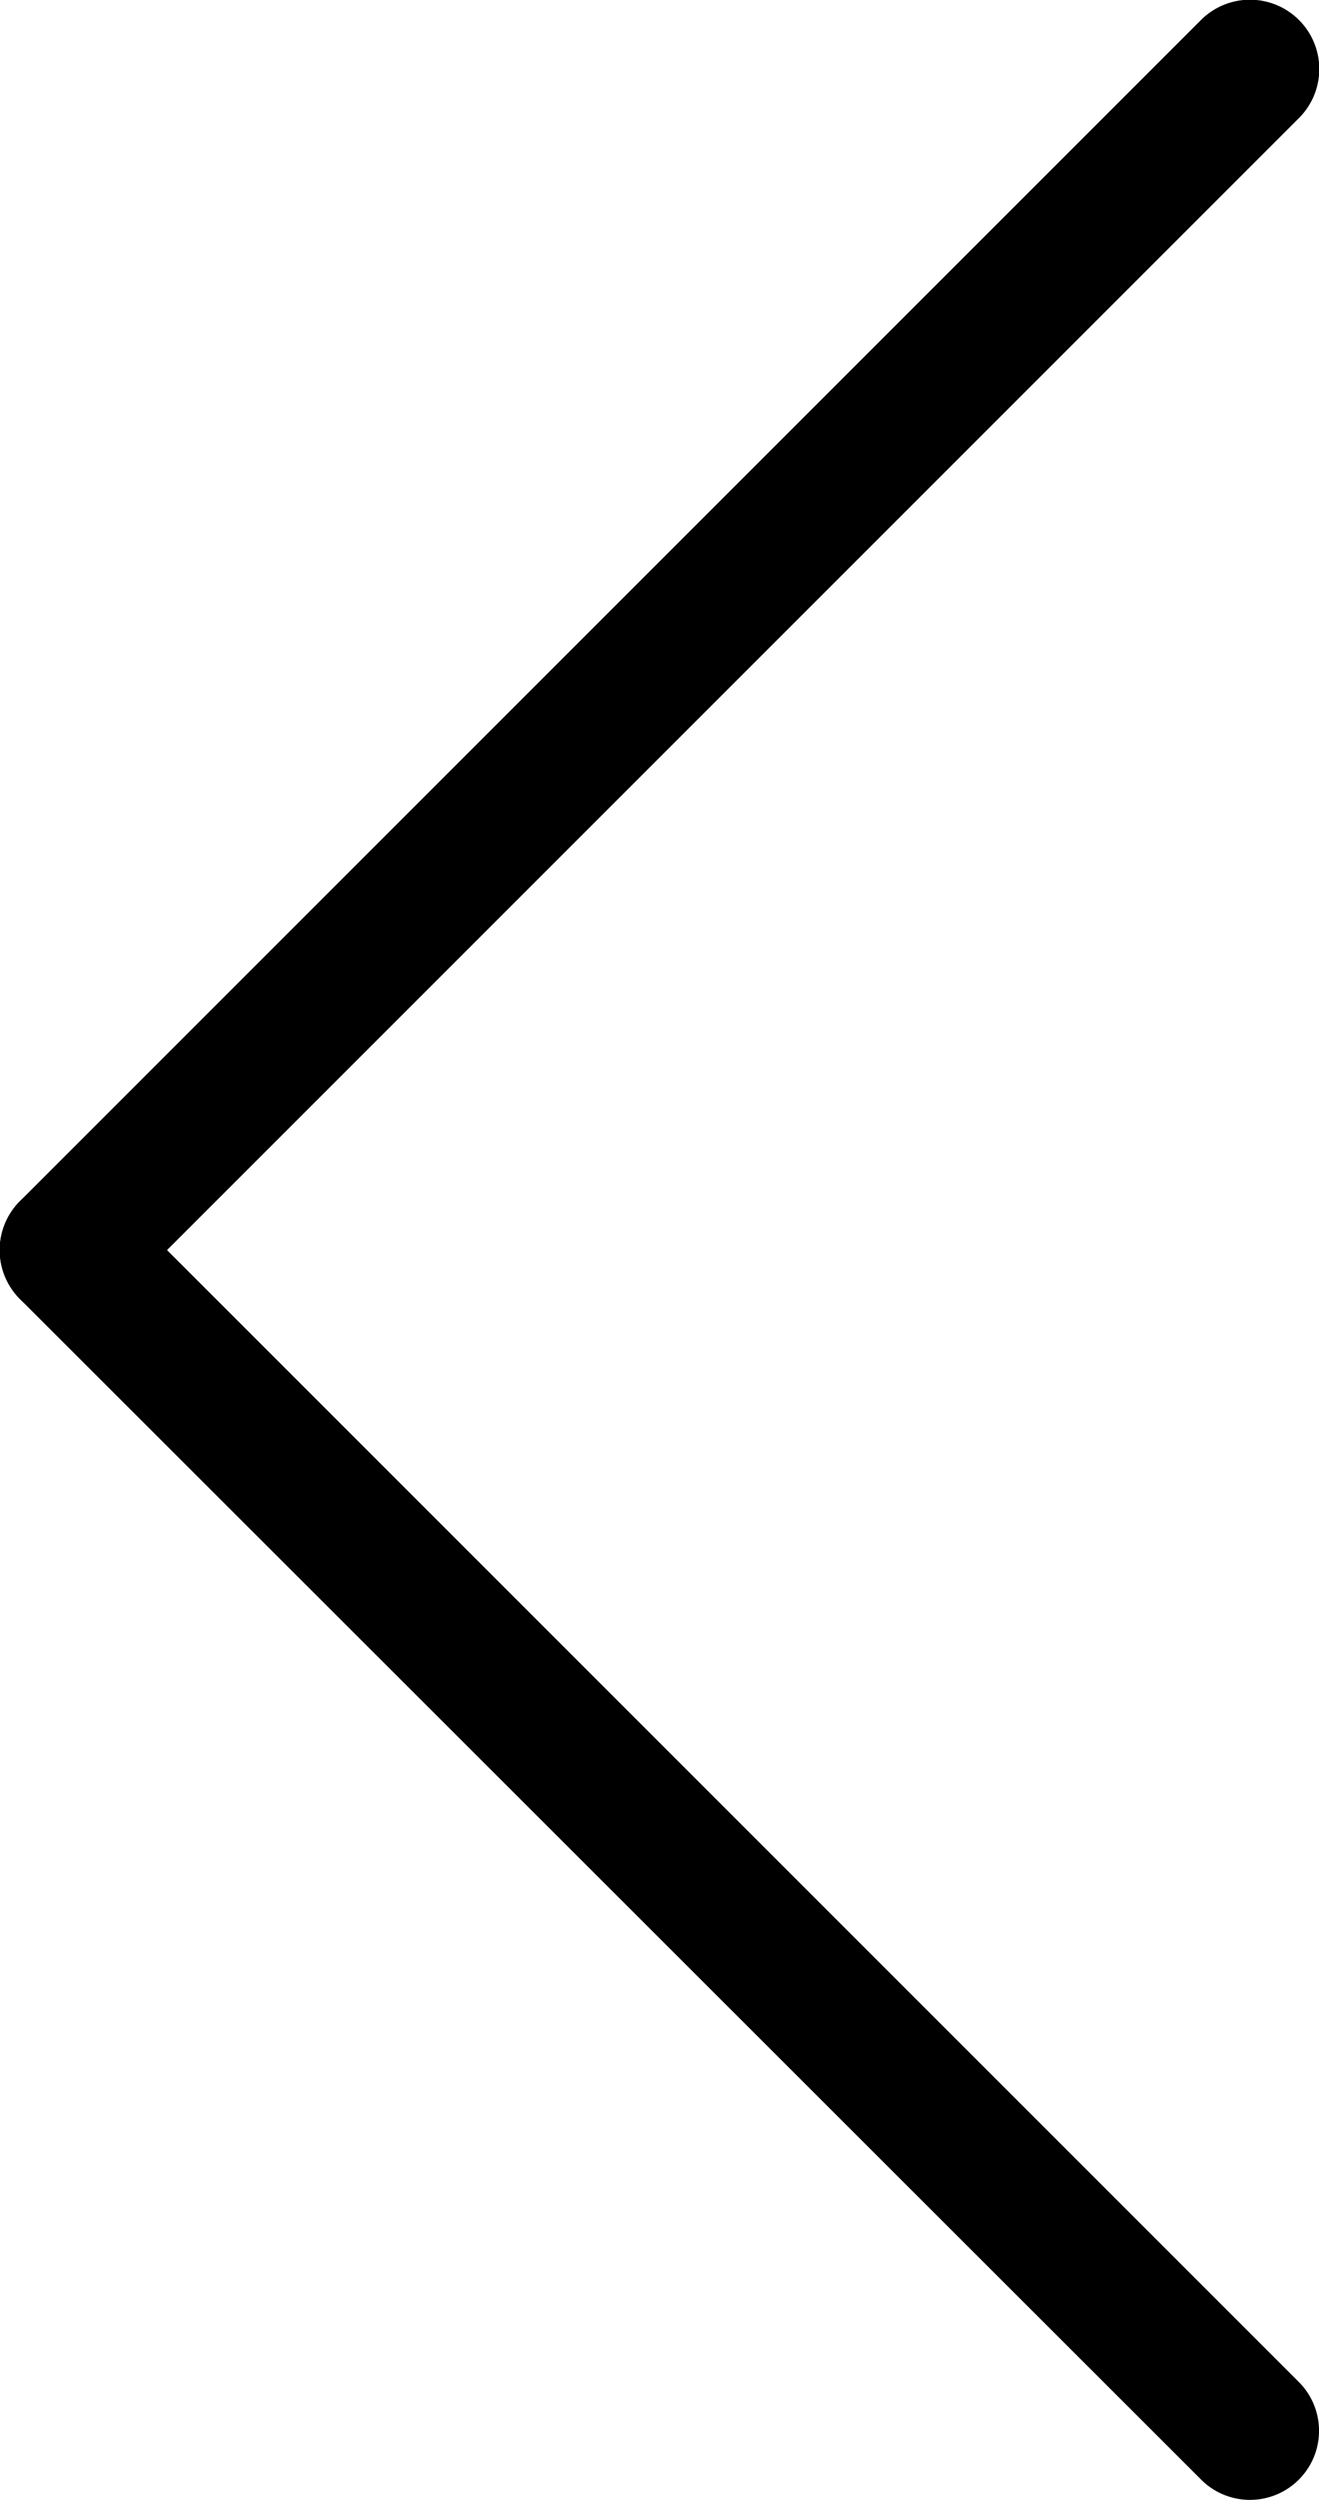 <svg xmlns="http://www.w3.org/2000/svg" xmlns:xlink="http://www.w3.org/1999/xlink" viewBox="0 0 19.11 36.22"><path d="M18.82,1.71,1.71,18.82A1,1,0,0,1,.29,17.4L17.4.29a1,1,0,1,1,1.42,1.42" transform="translate(0 0)" fill="currentColor"/><path d="M17.4,35.92.29,18.82A1,1,0,0,1,1.71,17.4L18.82,34.51a1,1,0,1,1-1.42,1.41" transform="translate(0 0)" fill="currentColor"/></svg>